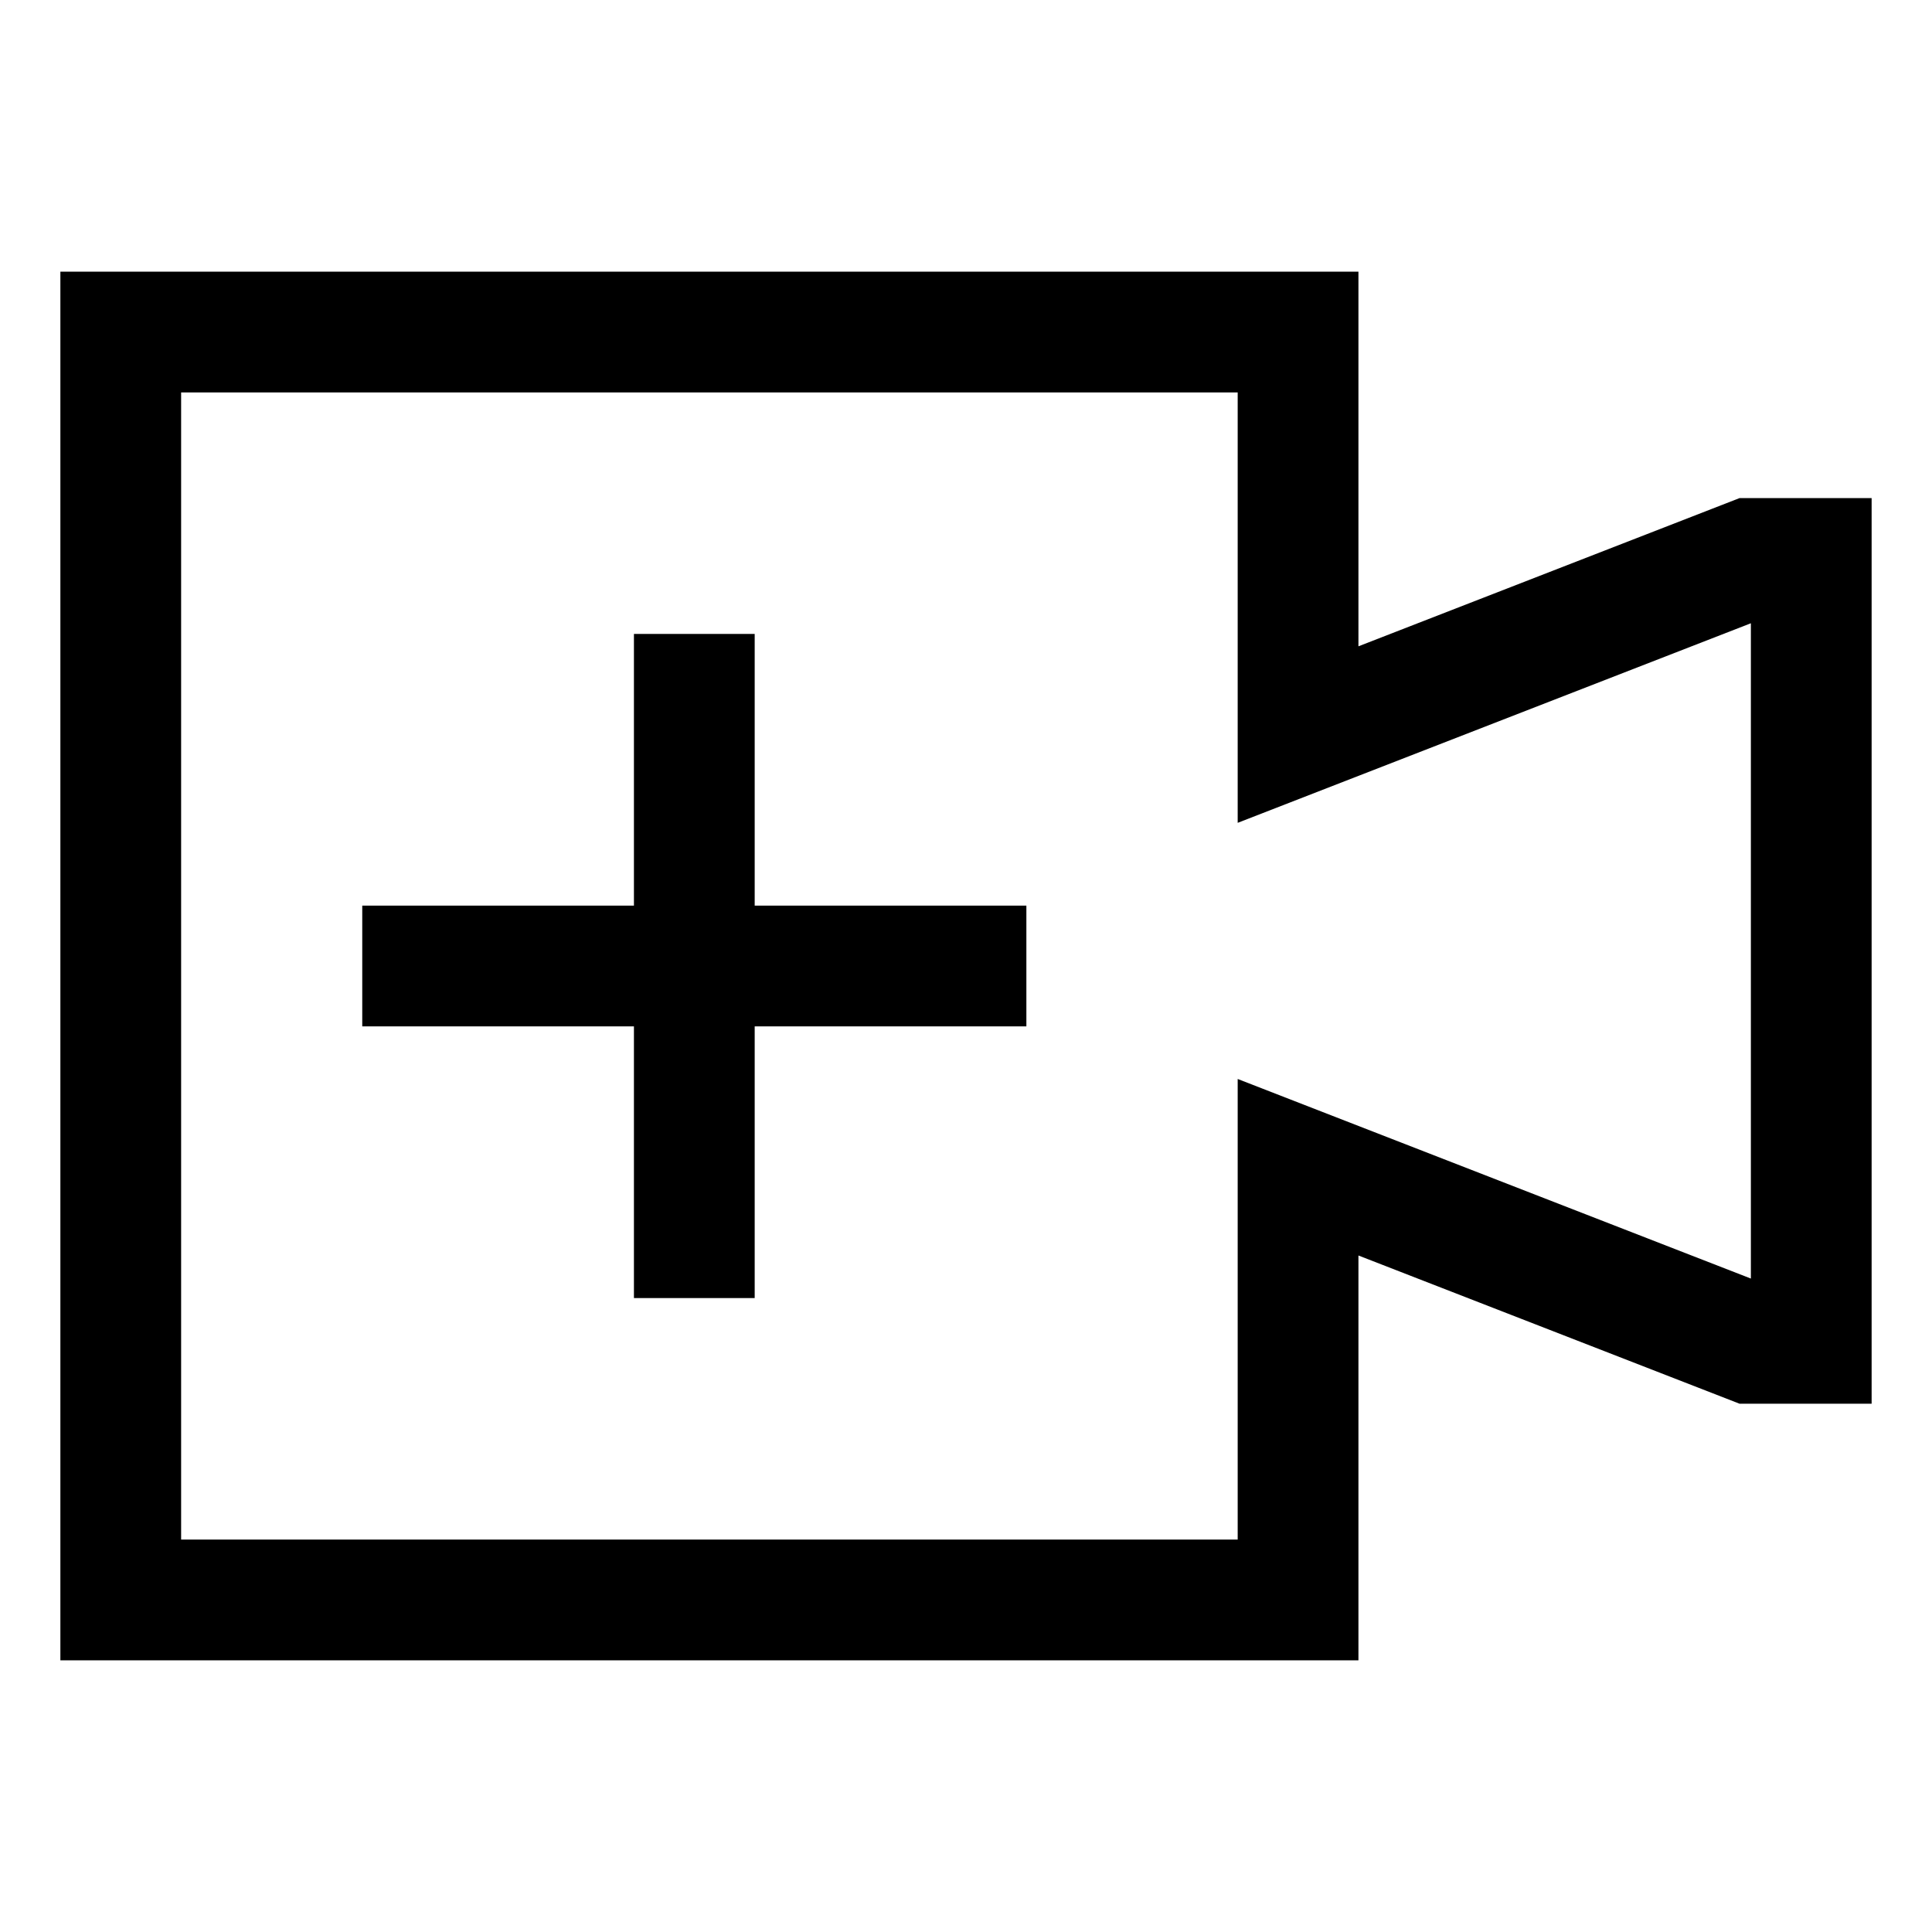<svg id="export" xmlns="http://www.w3.org/2000/svg" viewBox="0 0 512 512"><defs><style>.cls-1{fill:currentColor;}</style></defs><title>video-plus</title><path class="cls-1" d="M461,132,360,171.28V72H16V440H360V332.72L461,372h35V132Zm3,206.83L328,285.94V408H48V104H328V218.06l136-52.89Z"/><polygon class="cls-1" points="200 168 168 168 168 240 96 240 96 272 168 272 168 344 200 344 200 272 272 272 272 240 200 240 200 168"/></svg>